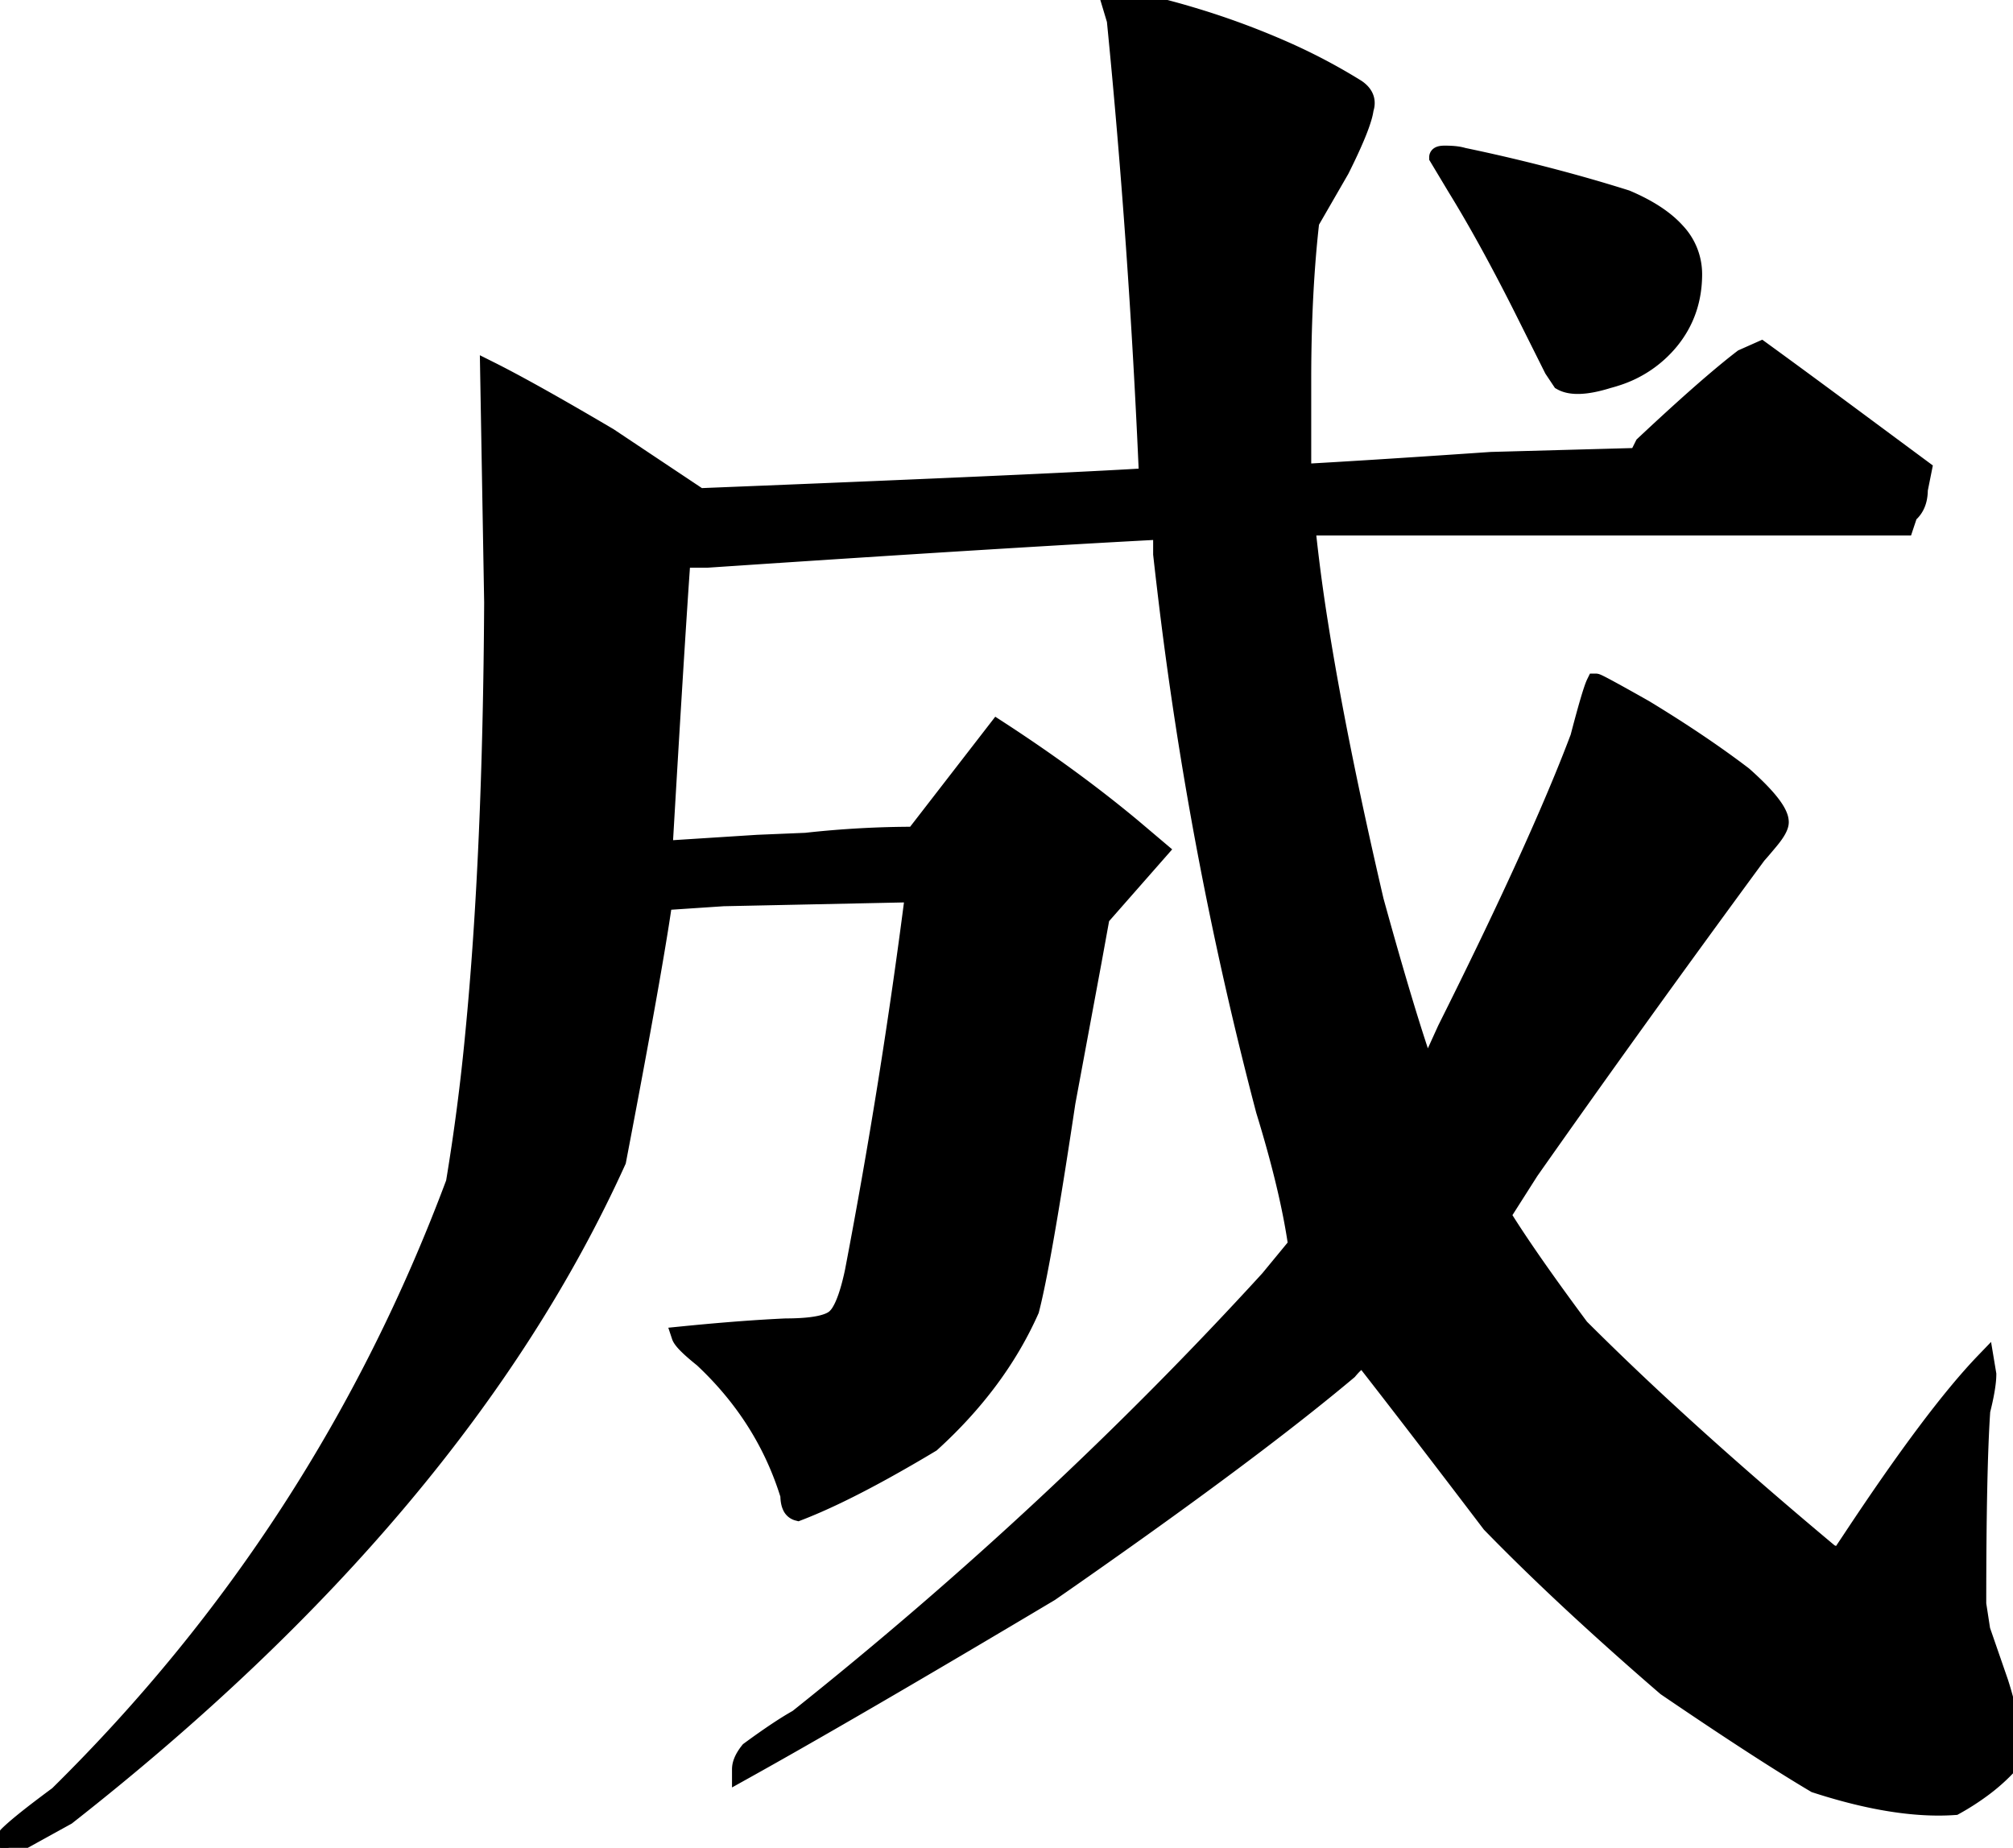 <svg width="99.9" height="91.7" viewBox="0 0 99.9 91.7" xmlns="http://www.w3.org/2000/svg"><g id="svgGroup" stroke-linecap="round" fill-rule="evenodd" font-size="9pt" stroke="#000" stroke-width="0.25mm" fill="#000" style="stroke:#000;stroke-width:0.25mm;fill:#000"><path d="M 0 91.7 L 0.4 91.1 Q 0.892 90.608 2.26 89.577 A 73.23 73.23 0 0 1 2.9 89.1 Q 16.1 76.1 22.6 58.7 A 105.757 105.757 0 0 0 23.559 51.333 Q 24.431 42.413 24.5 29.9 L 24.3 18.4 Q 26.296 19.398 30.183 21.69 A 402.498 402.498 0 0 1 30.2 21.7 L 34.7 24.7 A 4595.832 4595.832 0 0 0 40.816 24.452 Q 52.641 23.963 56.697 23.719 A 132.378 132.378 0 0 0 57 23.7 Q 56.5 12.1 55.4 1 L 55.1 0 Q 56.477 0 59.594 0.967 A 53.108 53.108 0 0 1 59.7 1 A 39.087 39.087 0 0 1 63.741 2.523 A 28.808 28.808 0 0 1 67.3 4.4 A 1.334 1.334 0 0 1 67.523 4.583 Q 67.857 4.93 67.7 5.4 A 2.798 2.798 0 0 1 67.608 5.817 Q 67.401 6.536 66.772 7.845 A 39.202 39.202 0 0 1 66.5 8.4 L 65 11 Q 64.613 14.389 64.6 18.622 A 95.891 95.891 0 0 0 64.6 18.9 L 64.6 23.5 Q 67.82 23.321 72.801 22.982 A 1320.631 1320.631 0 0 0 74 22.9 L 81.3 22.7 L 81.6 22.1 A 146.93 146.93 0 0 1 83.106 20.706 Q 85.225 18.775 86.5 17.8 L 87.4 17.4 A 504.442 504.442 0 0 1 89.177 18.698 Q 90.763 19.863 92.7 21.3 L 95.4 23.3 L 95.2 24.3 A 2.033 2.033 0 0 1 95.149 24.771 Q 95.062 25.135 94.829 25.382 A 1.264 1.264 0 0 1 94.7 25.5 L 94.5 26.1 L 64.8 26.1 A 87.344 87.344 0 0 0 65.433 30.924 Q 66.344 36.725 68.2 44.7 Q 69.796 50.487 70.796 53.288 A 36.871 36.871 0 0 0 70.8 53.3 L 71.8 51.1 A 305.428 305.428 0 0 0 73.938 46.744 Q 76.206 42.021 77.617 38.584 A 74.605 74.605 0 0 0 78.4 36.6 Q 78.973 34.403 79.181 33.94 A 1.063 1.063 0 0 1 79.2 33.9 Q 79.287 33.9 81.049 34.889 A 234.169 234.169 0 0 1 81.6 35.2 Q 84.378 36.887 86.467 38.475 A 40.791 40.791 0 0 1 86.5 38.5 A 17.497 17.497 0 0 1 87.112 39.068 Q 88.034 39.971 88.24 40.515 A 0.812 0.812 0 0 1 88.3 40.8 Q 88.3 41.1 87.8 41.7 A 74.833 74.833 0 0 1 87.627 41.907 Q 87.328 42.263 87.227 42.372 A 1.084 1.084 0 0 1 87.2 42.4 Q 81.1 50.7 75.9 58.1 L 74.5 60.3 A 43.399 43.399 0 0 0 75.231 61.437 Q 76.45 63.275 78.4 65.9 A 149.62 149.62 0 0 0 83.284 70.554 Q 86.694 73.669 90.8 77.1 L 91.3 77.3 L 91.9 76.4 Q 96 70.2 98.5 67.6 L 98.6 68.2 A 3.569 3.569 0 0 1 98.576 68.585 Q 98.535 68.965 98.42 69.491 A 17.483 17.483 0 0 1 98.3 70 Q 98.1 72.9 98.1 79.6 L 98.3 80.9 L 99.2 83.5 A 18.15 18.15 0 0 1 99.62 85.035 Q 99.786 85.779 99.854 86.438 A 8.461 8.461 0 0 1 99.9 87.3 A 9.081 9.081 0 0 1 98.441 88.668 A 12.182 12.182 0 0 1 97 89.6 A 11.525 11.525 0 0 1 96.207 89.627 Q 94.106 89.627 91.481 88.913 A 29.579 29.579 0 0 1 90.1 88.5 Q 88.033 87.275 84.793 85.112 A 278.901 278.901 0 0 1 82.7 83.7 A 171.947 171.947 0 0 1 78.525 79.984 Q 76.65 78.257 75.042 76.654 A 96.674 96.674 0 0 1 74 75.6 Q 70.2 70.6 67.7 67.4 A 0.435 0.435 0 0 0 67.515 67.447 Q 67.259 67.569 66.9 68 Q 63.072 71.216 56.43 75.955 A 401.924 401.924 0 0 1 52.1 79 A 1183.516 1183.516 0 0 1 47.431 81.769 Q 42.907 84.437 39.578 86.334 A 290.975 290.975 0 0 1 36.8 87.9 L 36.8 87.8 A 0.977 0.977 0 0 1 36.861 87.472 Q 36.956 87.205 37.2 86.9 Q 38.7 85.8 39.6 85.3 Q 52.4 75.1 63 63.5 L 64.4 61.8 Q 64 59 62.8 55.1 A 187.934 187.934 0 0 1 57.907 29.295 A 206.434 206.434 0 0 1 57.7 27.5 L 57.7 26.3 Q 50 26.7 35.1 27.7 L 33.8 27.7 A 429.229 429.229 0 0 0 33.631 30.181 Q 33.38 34.022 32.993 40.609 A 3589.684 3589.684 0 0 0 32.9 42.2 L 37.6 41.9 L 40 41.8 Q 42.7 41.5 45.4 41.5 L 49.5 36.2 Q 53.2 38.6 56.2 41.1 L 57.5 42.2 L 54.6 45.5 L 54.2 47.7 L 52.9 54.7 A 406.837 406.837 0 0 1 52.404 57.927 Q 51.569 63.203 51.1 65 Q 49.5 68.6 46.2 71.6 A 74.19 74.19 0 0 1 43.837 72.963 Q 41.388 74.313 39.6 75 A 0.453 0.453 0 0 1 39.291 74.731 Q 39.206 74.546 39.2 74.242 A 2.356 2.356 0 0 1 39.2 74.2 Q 38 70.3 34.9 67.4 A 15.126 15.126 0 0 1 34.557 67.118 Q 33.881 66.544 33.8 66.3 Q 36.097 66.07 37.925 65.958 A 67.308 67.308 0 0 1 39 65.9 A 12.583 12.583 0 0 0 39.767 65.878 Q 41.02 65.802 41.45 65.45 A 1.318 1.318 0 0 0 41.724 65.122 Q 42.066 64.569 42.342 63.365 A 15.654 15.654 0 0 0 42.4 63.1 Q 44.2 53.7 45.4 44.3 L 35.9 44.5 L 32.9 44.7 A 94.748 94.748 0 0 1 32.594 46.665 Q 31.978 50.403 30.6 57.6 Q 22.8 74.8 3.3 90.1 L 0.4 91.7 L 0 91.7 Z M 77.5 18.9 L 77.1 18.3 L 75.7 15.5 A 102.357 102.357 0 0 0 74.163 12.541 Q 73.441 11.207 72.754 10.051 A 56.249 56.249 0 0 0 72.3 9.3 L 71.4 7.8 Q 71.4 7.711 71.637 7.701 A 1.514 1.514 0 0 1 71.7 7.7 Q 72.207 7.7 72.5 7.772 A 1.265 1.265 0 0 1 72.6 7.8 A 87.725 87.725 0 0 1 78.523 9.249 A 75.781 75.781 0 0 1 80.7 9.9 Q 82.342 10.597 83.167 11.516 A 3.042 3.042 0 0 1 84 13.6 Q 84 15.5 82.85 16.9 A 5.607 5.607 0 0 1 80.207 18.68 A 6.988 6.988 0 0 1 79.8 18.8 Q 78.2 19.3 77.5 18.9 Z" id="0" vector-effect="non-scaling-stroke"/></g></svg>